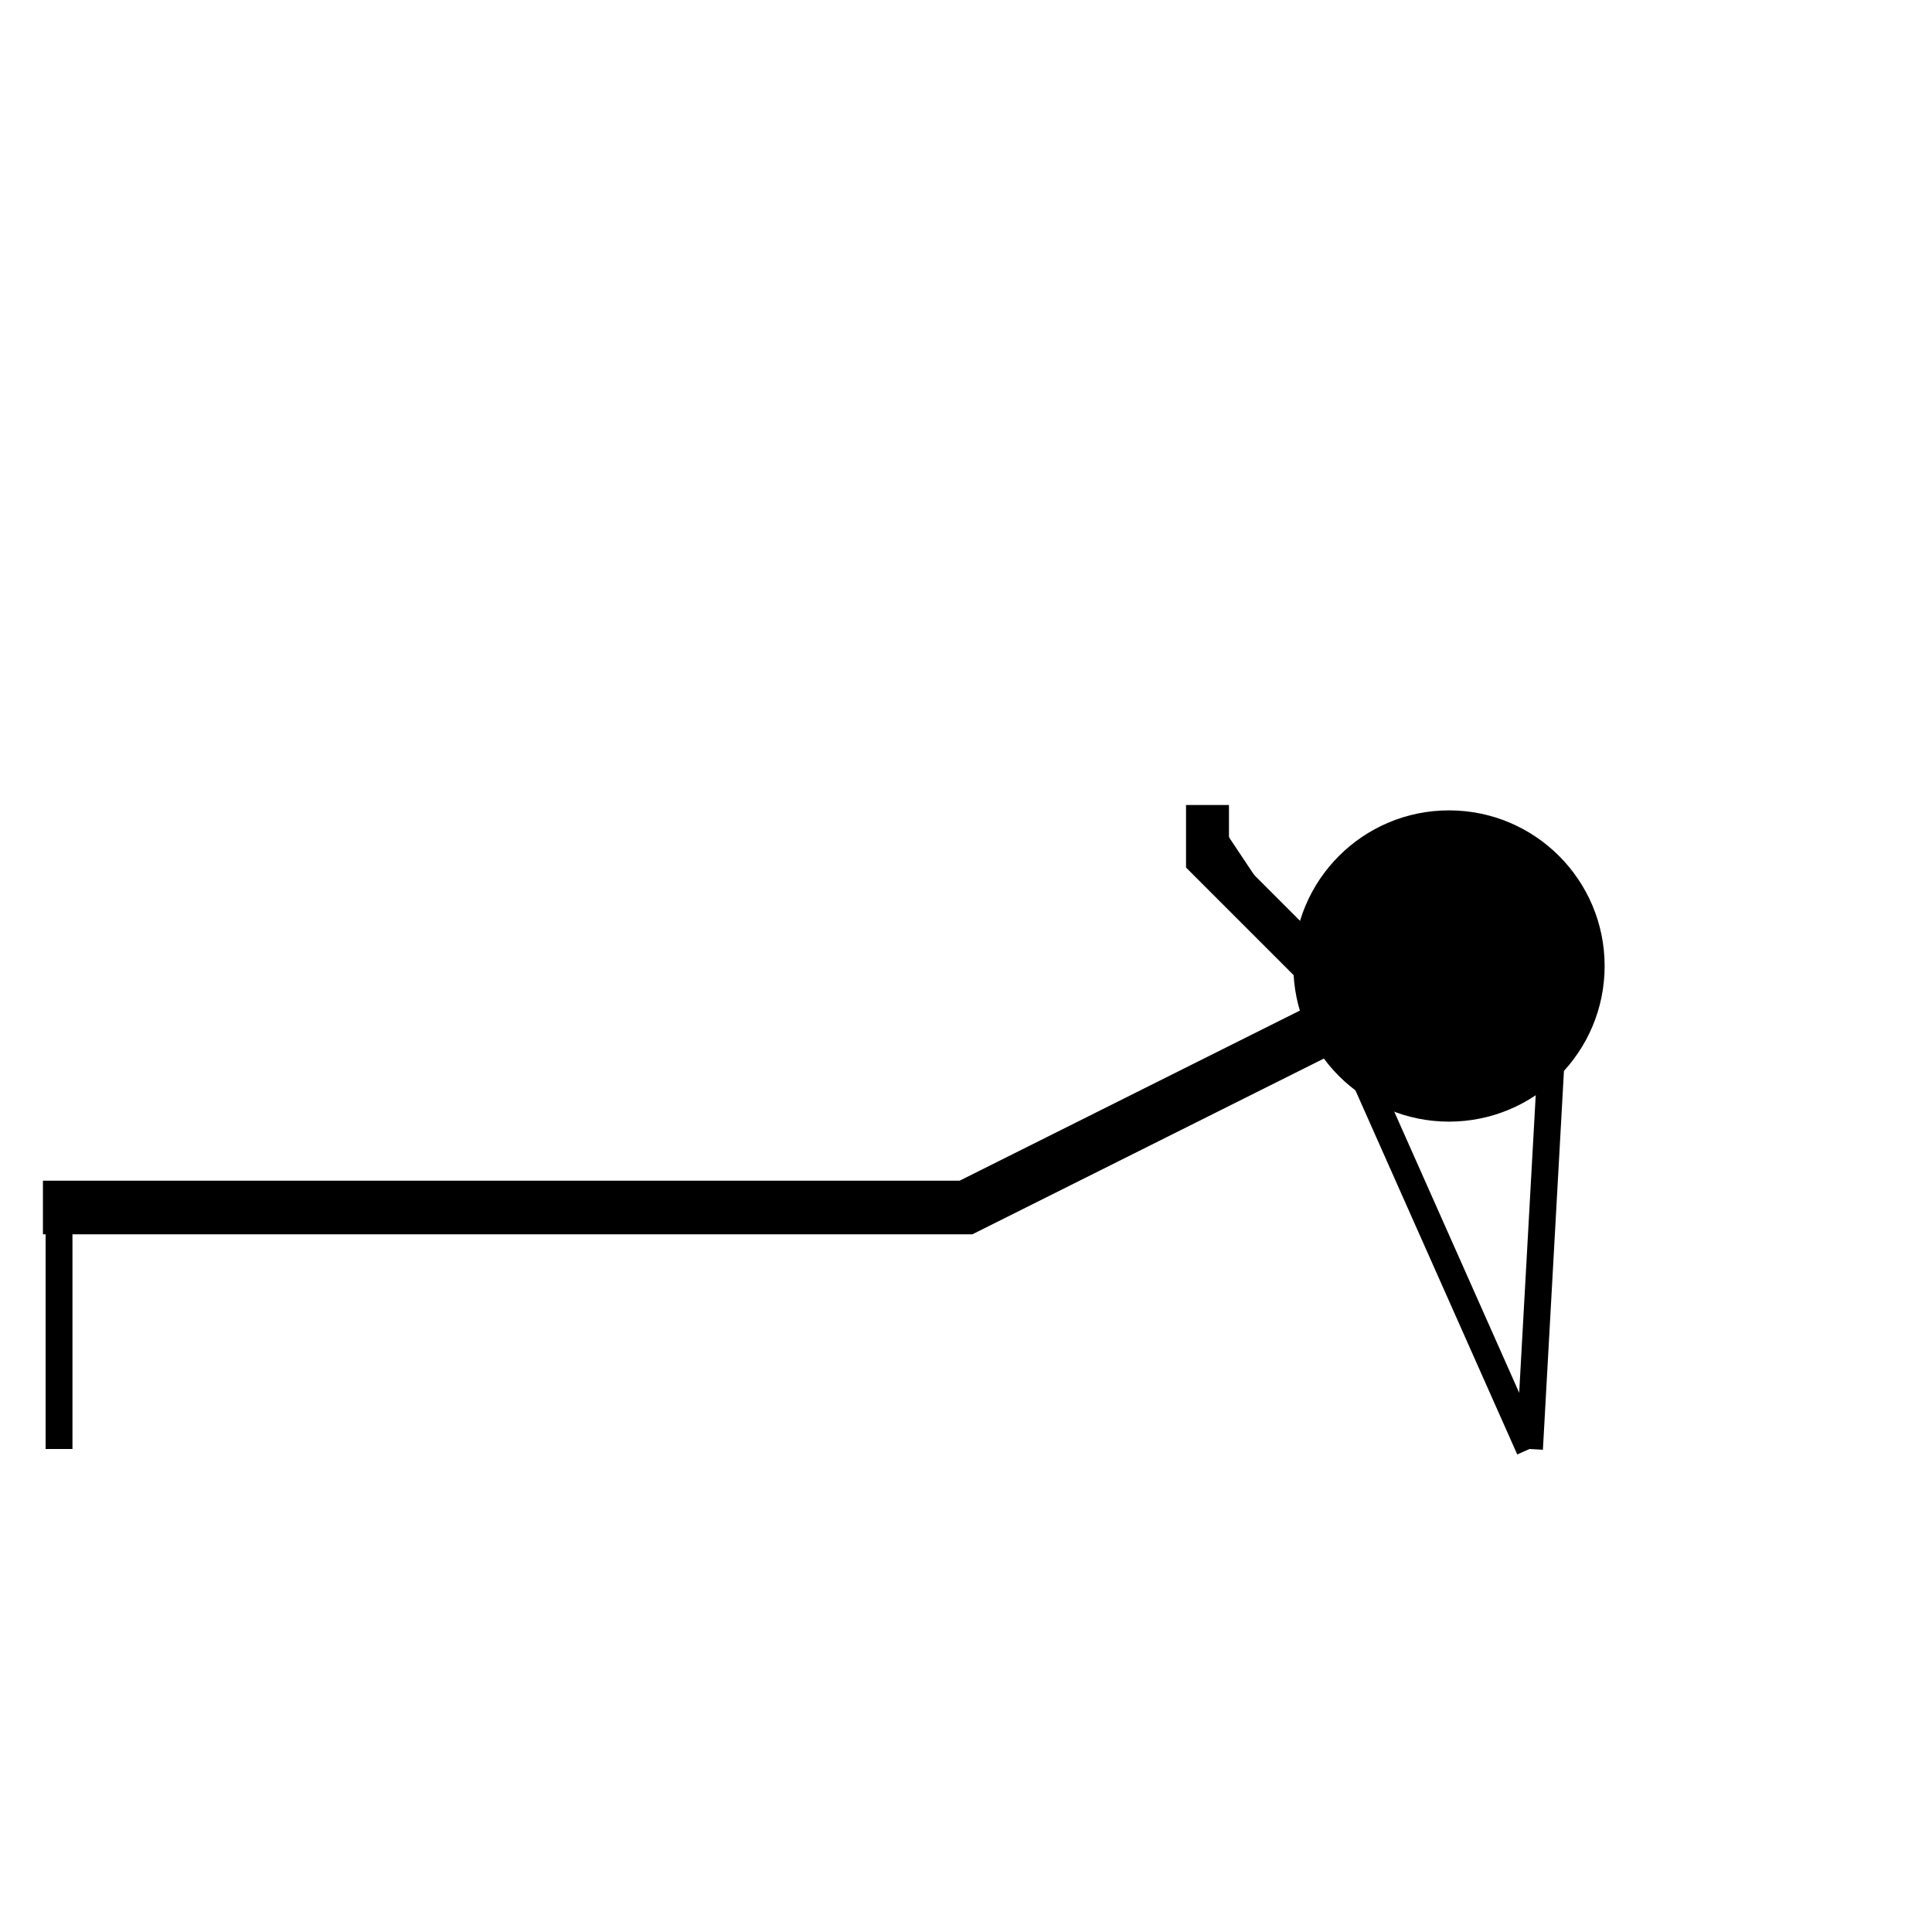 <svg 
  width="360" 
  height="360"
  xmlns="http://www.w3.org/2000/svg">
  <!-- Rail -->
  <polyline points="8,225 180,225 270,180" style="fill:none;stroke:black;stroke-width:10"/>

  <!-- Hear foot -->
  <line x1="11" y1="225" x2="11" y2="270" style="stroke:black;stroke-width:5"/>

  <!-- Monitor -->
  <polyline points='245,180 225,160 225,150' style="stroke:black;stroke-width:8" /> 

  <!-- Front Feet -->
  <line x1="245" y1="180" x2="285" y2="270" style="stroke:black;stroke-width:5"/>
  <line x1="290" y1="180" x2="285" y2="270" style="stroke:black;stroke-width:5"/>  

  <circle cx="270" cy="180" r="24" stroke="black" stroke-width="10" fill="black" />  
</svg>